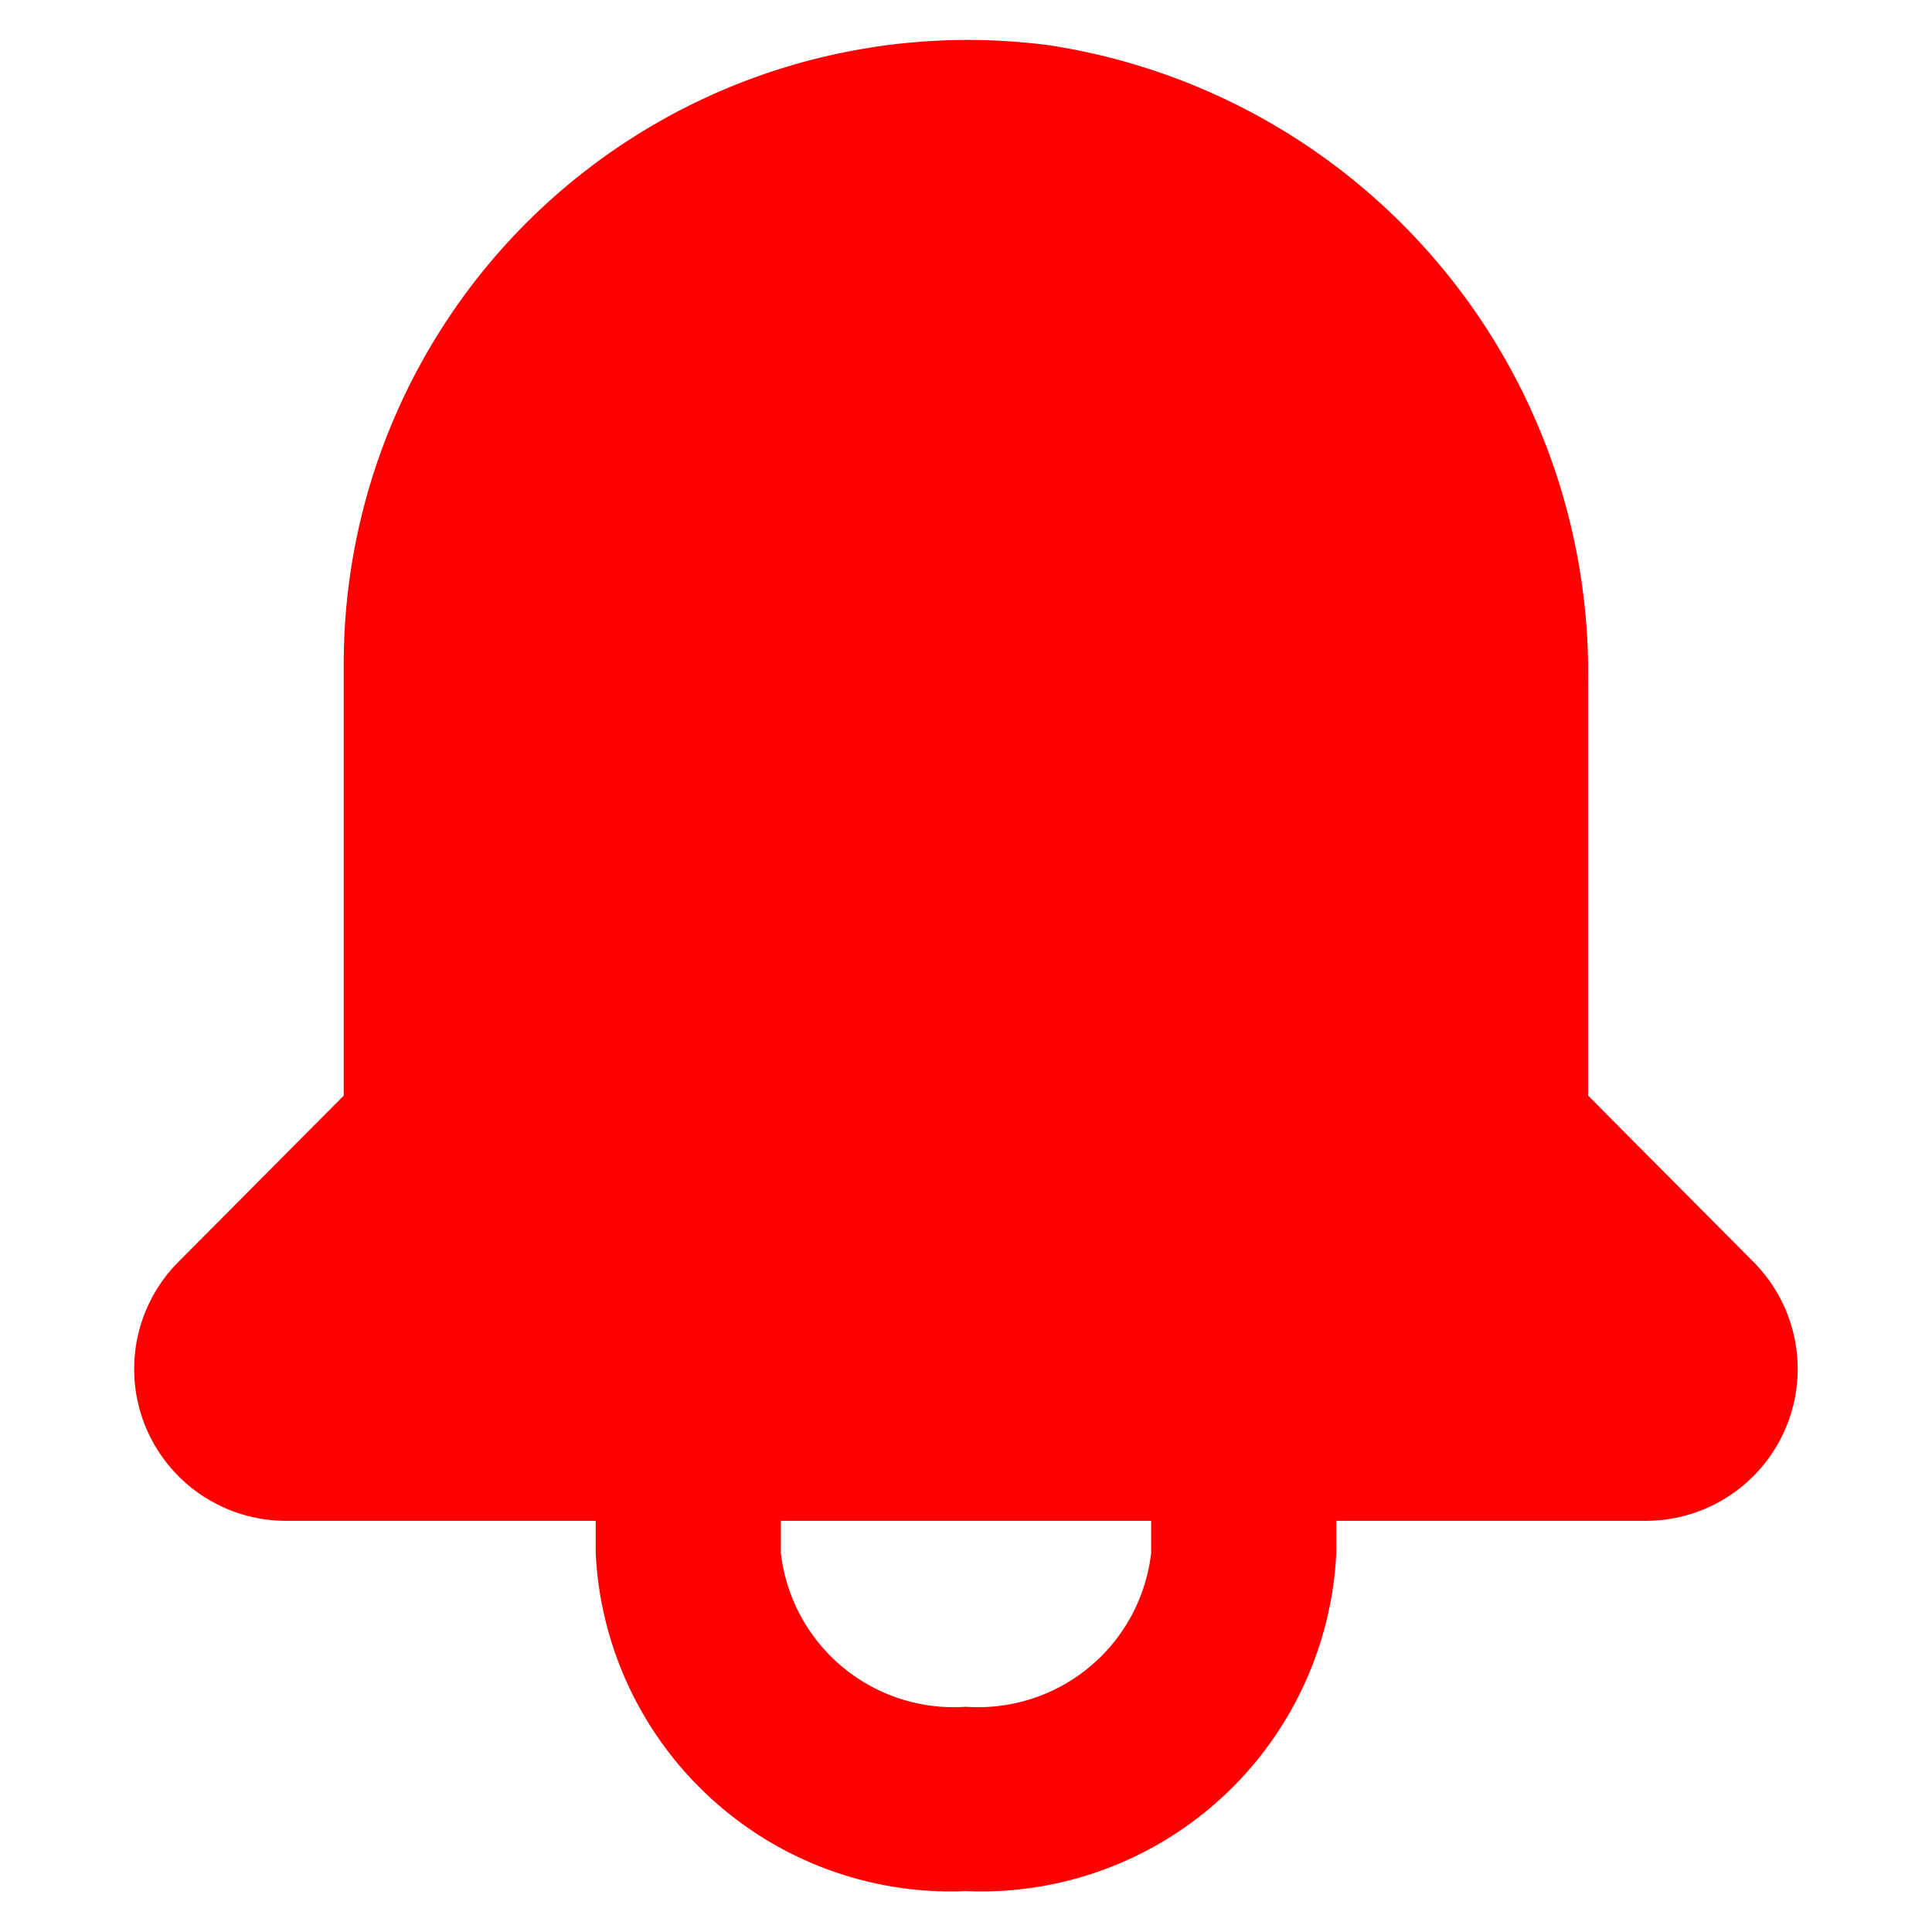 <svg xmlns="http://www.w3.org/2000/svg" xmlns:xlink="http://www.w3.org/1999/xlink" width="12" height="12" viewBox="0 0 12 12">
  <defs>
    <clipPath id="clip-path">
      <rect id="Rectangle_4646" data-name="Rectangle 4646" width="12" height="12" transform="translate(340 46)" fill="red"/>
    </clipPath>
  </defs>
  <g id="Mask_Group_308" data-name="Mask Group 308" transform="translate(-340 -46)" clip-path="url(#clip-path)">
    <g id="notification" transform="translate(340 46)">
      <g id="bell">
        <rect id="Rectangle_4645" data-name="Rectangle 4645" width="12" height="12" fill="red" opacity="0"/>
        <path id="Path_60510" data-name="Path 60510" d="M12.577,9.264,11.542,8.223V5.658A3.945,3.945,0,0,0,8.2,1.7,3.876,3.876,0,0,0,3.813,5.537V8.223L2.778,9.264a.943.943,0,0,0,.667,1.6H5.378v.2a2.208,2.208,0,0,0,2.3,2.1,2.208,2.208,0,0,0,2.3-2.1v-.2H11.91a.943.943,0,0,0,.667-1.6Zm-3.749,1.8a1.081,1.081,0,0,1-1.15.955,1.081,1.081,0,0,1-1.15-.955v-.2h2.3ZM11.41,9.718Z" transform="translate(-1.678 -1.418)" fill="red"/>
      </g>
    </g>
  </g>
</svg>
